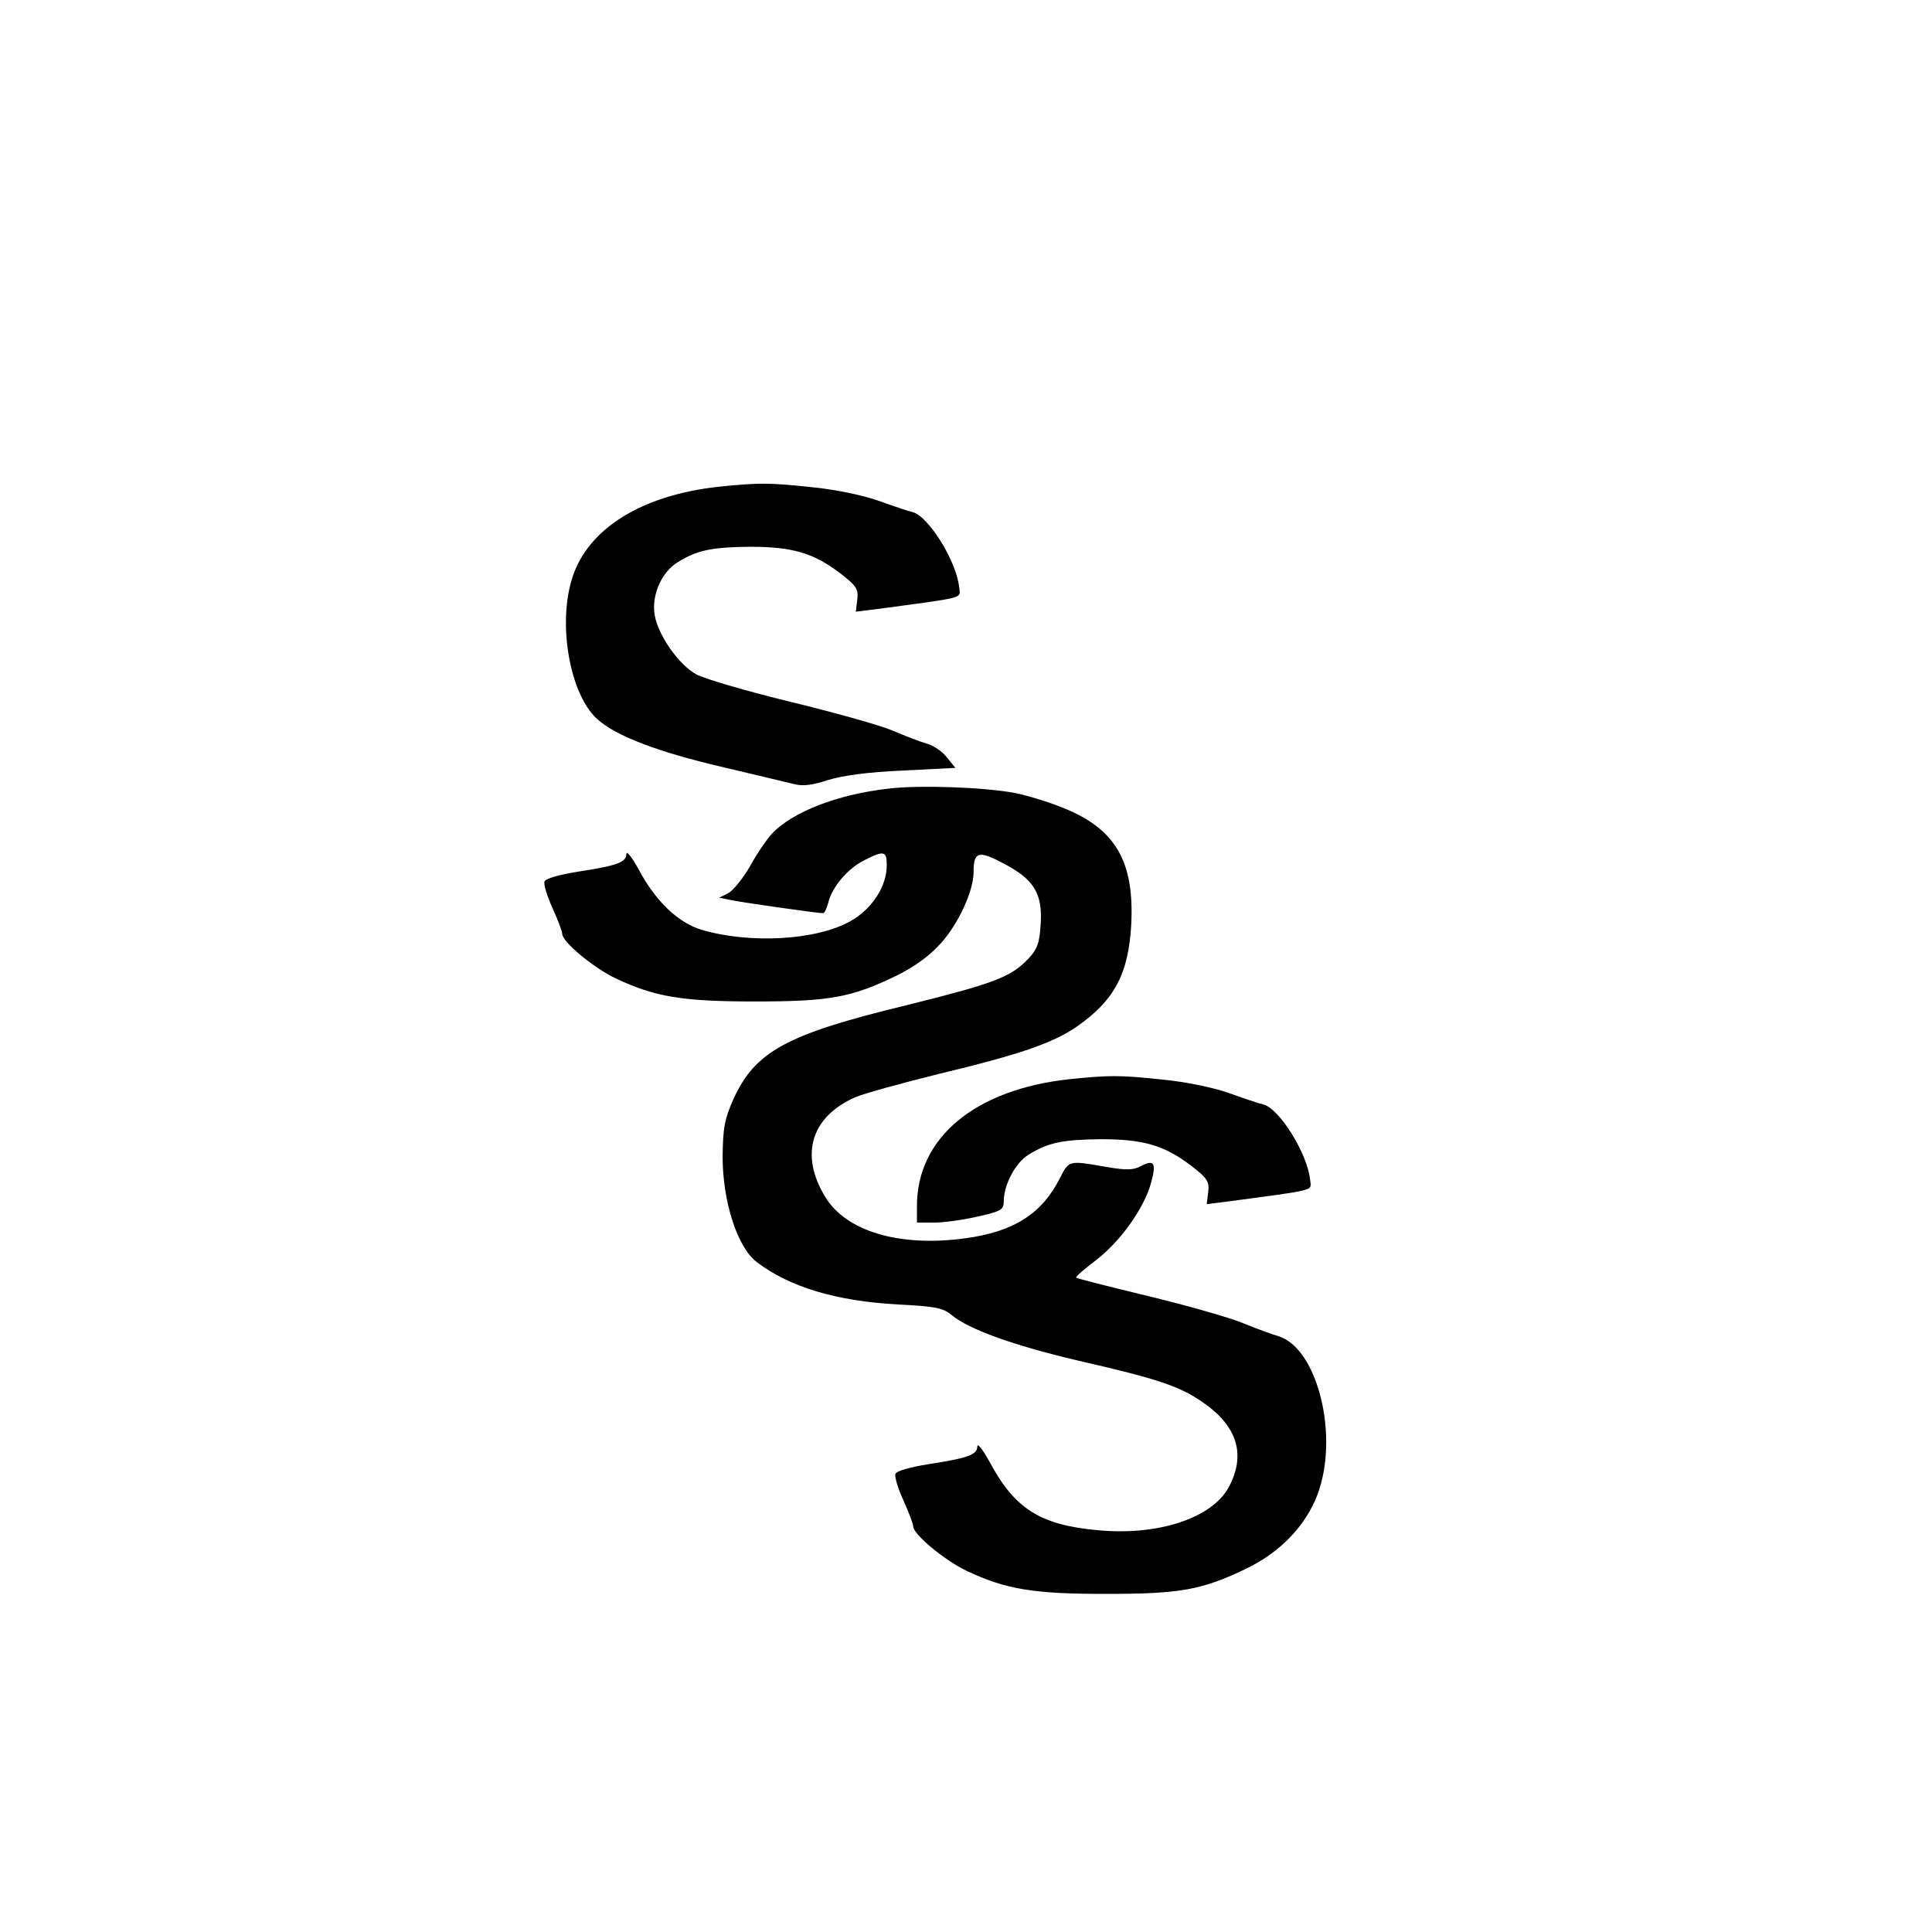 <?xml version="1.0" standalone="no"?>
<!DOCTYPE svg PUBLIC "-//W3C//DTD SVG 20010904//EN"
 "http://www.w3.org/TR/2001/REC-SVG-20010904/DTD/svg10.dtd">
<svg version="1.0" xmlns="http://www.w3.org/2000/svg"
 width="512pt" height="512pt" viewBox="0 0 512 512"
 preserveAspectRatio="xMidYMid meet">
<g transform="translate(0,512) scale(0.1,-0.1)"
fill="#000000" stroke="none">
<path d="M1904 3830 c-202 -22 -345 -110 -387 -240 -40 -123 -7 -309 65 -375
49 -45 161 -88 338 -129 85 -20 168 -40 185 -44 21 -6 48 -3 90 11 40 12 106
21 198 25 l139 7 -22 27 c-11 15 -35 32 -53 37 -18 5 -59 21 -92 35 -33 14
-154 48 -270 76 -115 28 -228 61 -250 73 -47 26 -101 104 -110 157 -9 52 18
114 61 140 51 32 90 40 192 41 111 0 167 -16 237 -69 44 -34 50 -42 47 -70
l-4 -33 49 6 c246 33 228 28 225 58 -7 70 -82 190 -124 200 -13 3 -54 17 -93
31 -41 14 -112 29 -174 35 -113 12 -141 12 -247 1z"/>
<path d="M2354 3030 c-133 -15 -253 -61 -308 -119 -13 -14 -40 -53 -58 -86
-19 -33 -45 -65 -58 -72 l-24 -12 25 -5 c23 -6 235 -36 250 -36 4 0 10 12 14
28 10 41 51 90 95 112 53 27 60 25 60 -13 0 -56 -39 -116 -96 -148 -90 -51
-266 -61 -395 -23 -62 19 -121 75 -166 159 -18 33 -33 52 -33 42 0 -22 -24
-31 -128 -47 -50 -8 -86 -18 -89 -26 -3 -7 7 -39 21 -70 14 -31 26 -62 26 -69
0 -21 83 -90 142 -118 104 -49 176 -61 368 -61 198 0 256 10 377 69 48 24 87
52 117 86 46 51 86 138 86 187 0 55 13 59 77 25 82 -42 106 -80 101 -160 -3
-53 -9 -68 -33 -94 -47 -49 -90 -65 -323 -123 -318 -77 -400 -122 -458 -248
-24 -54 -28 -76 -29 -153 0 -119 39 -241 91 -280 87 -66 210 -103 374 -112 99
-5 119 -9 142 -28 45 -38 166 -81 332 -120 217 -50 272 -68 336 -113 89 -62
112 -137 67 -222 -44 -83 -188 -131 -350 -115 -151 14 -218 57 -284 180 -18
33 -33 52 -33 42 0 -22 -24 -31 -128 -47 -50 -8 -86 -18 -89 -26 -3 -7 7 -39
21 -70 14 -31 26 -62 26 -69 0 -21 83 -90 142 -118 104 -49 176 -61 368 -61
198 0 256 10 377 69 87 43 153 112 184 193 59 155 1 389 -103 421 -18 5 -61
21 -95 35 -34 14 -146 46 -249 71 -104 25 -190 47 -192 49 -2 3 22 23 52 46
64 49 127 136 146 204 15 54 9 64 -26 46 -20 -11 -38 -12 -95 -2 -97 17 -96
17 -120 -30 -48 -95 -123 -143 -254 -160 -172 -23 -313 19 -368 110 -68 111
-38 212 79 264 23 10 125 38 226 63 209 50 299 81 361 124 101 70 138 141 145
273 8 165 -42 251 -178 306 -41 17 -101 35 -133 41 -83 15 -251 21 -333 11z"/>
<path d="M2834 2260 c-250 -27 -404 -155 -404 -336 l0 -44 46 0 c25 0 76 7
115 16 62 14 69 18 69 40 0 44 31 103 66 124 51 32 90 40 192 41 111 0 167
-16 237 -69 44 -34 50 -42 47 -70 l-4 -33 49 6 c246 33 228 28 225 58 -7 70
-82 190 -124 200 -13 3 -54 17 -93 31 -41 14 -112 29 -174 35 -113 12 -141 12
-247 1z"/>
</g>
</svg>
